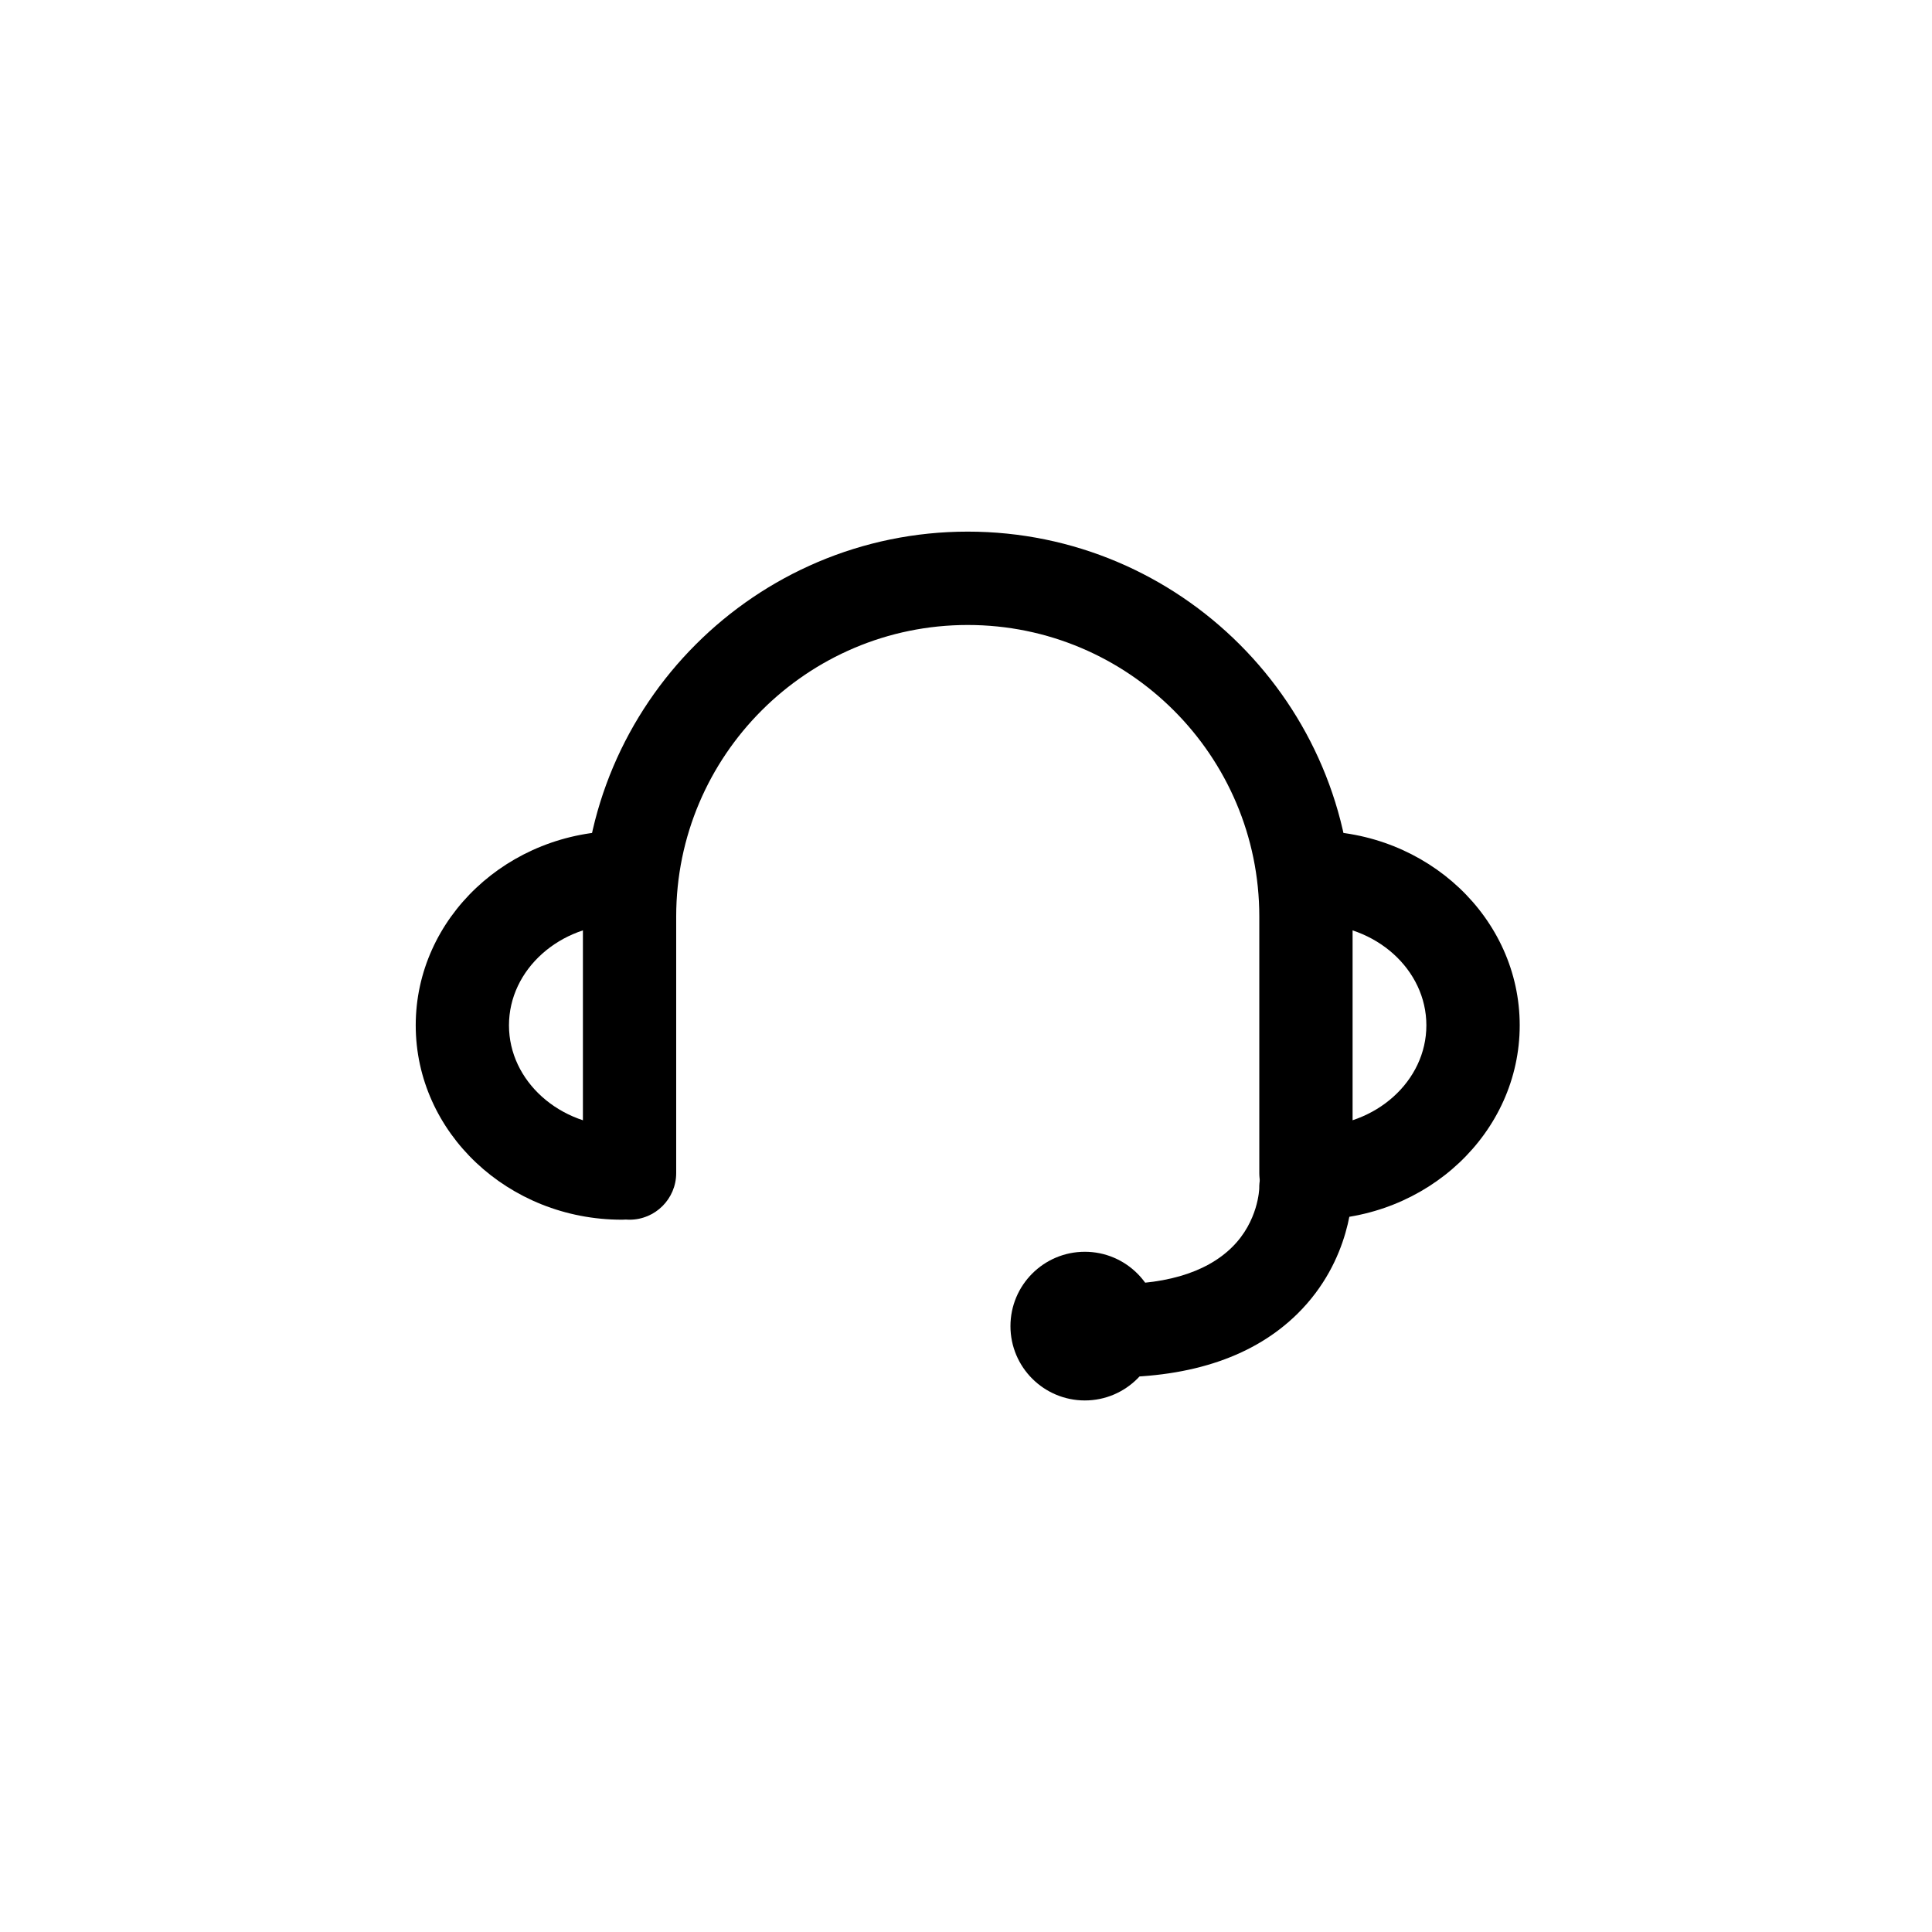 <?xml version="1.0" encoding="utf-8"?>
<!-- Generator: Adobe Illustrator 16.0.0, SVG Export Plug-In . SVG Version: 6.00 Build 0)  -->
<!DOCTYPE svg PUBLIC "-//W3C//DTD SVG 1.1//EN" "http://www.w3.org/Graphics/SVG/1.1/DTD/svg11.dtd">
<svg version="1.1" xmlns="http://www.w3.org/2000/svg" xmlns:xlink="http://www.w3.org/1999/xlink" x="0px" y="0px"
	 width="1000.637px" height="1000.678px" viewBox="15.167 -16.333 1000.637 1000.678"
	 enable-background="new 15.167 -16.333 1000.637 1000.678" xml:space="preserve">
<g id="图形">
	<g>
		<g>
			<path d="M691.563,615.381c-13.372,0-24.168-10.821-24.168-24.146V458.348
				c0-83.265-67.743-150.985-151.014-150.985s-150.994,67.721-150.994,150.985v132.888c0,13.324-10.822,24.146-24.146,24.146
				c-13.372,0-24.168-10.821-24.168-24.146V458.348c0-109.907,89.394-199.336,199.308-199.336
				c109.906,0,199.328,89.429,199.328,199.336v132.888C715.709,604.56,704.913,615.381,691.563,615.381L691.563,615.381z"/>
		</g>
		<g>
			<g>
				<path d="M695.574,615.381c-13.353,0-24.176-10.821-24.176-24.146c0-13.372,10.823-24.146,24.176-24.146
					c32.187,0,58.351-23.512,58.351-52.381c0-28.867-26.164-52.384-58.351-52.384c-13.353,0-24.176-10.771-24.176-24.146
					c0-13.318,10.823-24.146,24.176-24.146c58.829,0,106.695,45.163,106.695,100.675S754.403,615.381,695.574,615.381
					L695.574,615.381z"/>
			</g>
			<g>
				<path d="M337.21,615.381c-58.849,0-106.725-45.161-106.725-100.673s47.876-100.675,106.725-100.675
					c13.374,0,24.147,10.827,24.147,24.146c0,13.375-10.773,24.146-24.147,24.146c-32.215,0-58.431,23.517-58.431,52.384
					c0,28.869,26.215,52.381,58.431,52.381c13.374,0,24.147,10.774,24.147,24.146C361.357,604.56,350.583,615.381,337.21,615.381
					L337.21,615.381z"/>
			</g>
		</g>
		<g>
			<path d="M591.419,697.009c-2.228,0-4.479-0.056-6.794-0.056c-13.32-0.423-23.824-11.514-23.456-24.889
				c0.373-13.325,11.04-23.886,24.835-23.46c31.185,1.275,53.604-5.521,67.241-18.943c13.722-13.484,14.121-30.413,14.121-30.566
				c-0.163-13.322,10.508-24.312,23.881-24.469c0.08,0,0.155,0,0.267,0c13.209,0,24.013,10.607,24.147,23.832
				c0.048,3.764-0.32,37.838-28.502,65.644C664.98,685.97,632.763,697.009,591.419,697.009L591.419,697.009z"/>
		</g>
		<path d="M577.041,631.993c-21.28,0-38.53,17.251-38.53,38.529c0,21.231,17.25,38.477,38.53,38.477
			c21.227,0,38.503-17.245,38.503-38.477C615.543,649.244,598.267,631.993,577.041,631.993L577.041,631.993z"/>
	</g>
</g>
<g id="Layer_2">
</g>
</svg>
